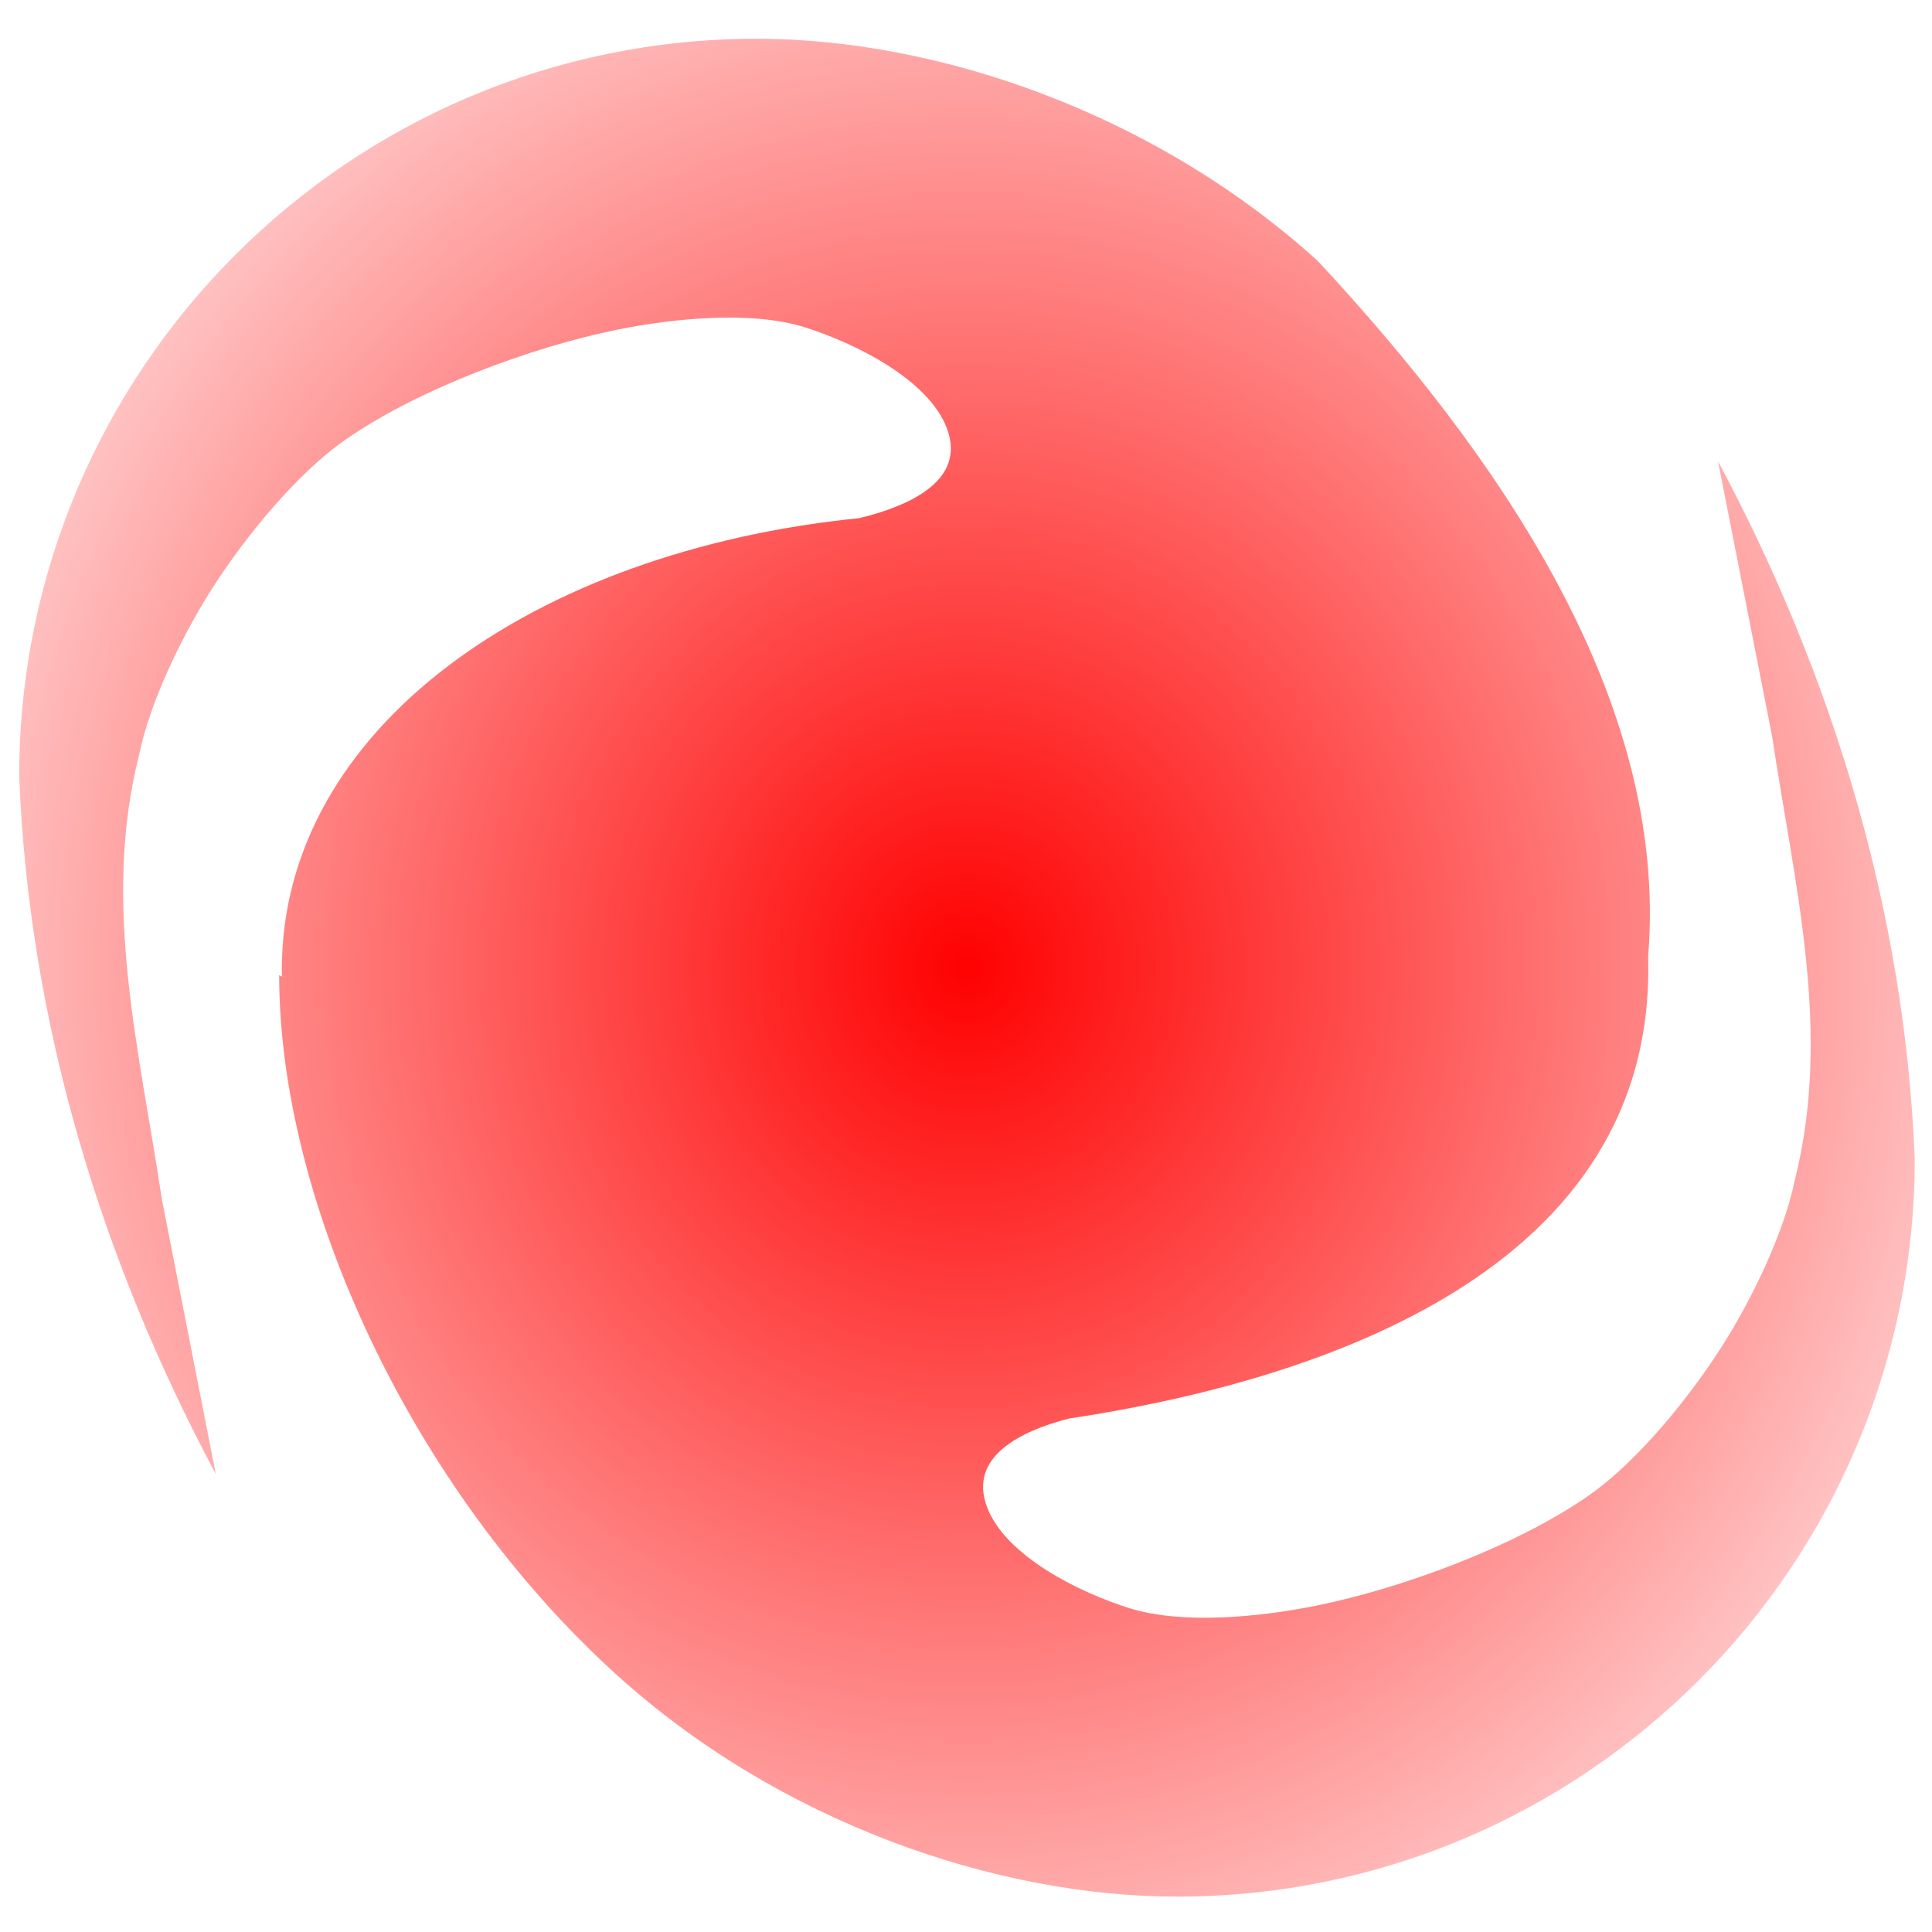 <?xml version="1.0" encoding="UTF-8" standalone="no"?>
<!-- Created with Inkscape (http://www.inkscape.org/) -->
<svg
   xmlns:dc="http://purl.org/dc/elements/1.1/"
   xmlns:cc="http://creativecommons.org/ns#"
   xmlns:rdf="http://www.w3.org/1999/02/22-rdf-syntax-ns#"
   xmlns:svg="http://www.w3.org/2000/svg"
   xmlns="http://www.w3.org/2000/svg"
   xmlns:xlink="http://www.w3.org/1999/xlink"
   xmlns:sodipodi="http://sodipodi.sourceforge.net/DTD/sodipodi-0.dtd"
   xmlns:inkscape="http://www.inkscape.org/namespaces/inkscape"
   width="500"
   height="500"
   id="svg2"
   sodipodi:version="0.32"
   inkscape:version="0.46"
   version="1.0"
   sodipodi:docname="nebula.svg"
   inkscape:output_extension="org.inkscape.output.svg.inkscape"
   inkscape:export-filename="/home/jimmy/art/rocket_ship/images/nebula_orange.png"
   inkscape:export-xdpi="90"
   inkscape:export-ydpi="90">
  <defs
     id="defs4">
    <linearGradient
       id="linearGradient3204">
      <stop
         style="stop-color:#ff0101;stop-opacity:1;"
         offset="0"
         id="stop3206" />
      <stop
         style="stop-color:#ff0101;stop-opacity:0;"
         offset="1"
         id="stop3208" />
    </linearGradient>
    <inkscape:perspective
       sodipodi:type="inkscape:persp3d"
       inkscape:vp_x="0 : 526.18109 : 1"
       inkscape:vp_y="0 : 1000 : 0"
       inkscape:vp_z="744.09448 : 526.18109 : 1"
       inkscape:persp3d-origin="372.04724 : 350.78739 : 1"
       id="perspective10" />
    <radialGradient
       inkscape:collect="always"
       xlink:href="#linearGradient3204"
       id="radialGradient3210"
       cx="250.25"
       cy="250.438"
       fx="250.25"
       fy="250.438"
       r="245.781"
       gradientTransform="matrix(1.391,-3.7433392e-8,1.9237124e-8,1.474,-97.902,-118.791)"
       gradientUnits="userSpaceOnUse" />
  </defs>
  <sodipodi:namedview
     id="base"
     pagecolor="#ffffff"
     bordercolor="#666666"
     borderopacity="1.0"
     gridtolerance="10000"
     guidetolerance="10"
     objecttolerance="10"
     inkscape:pageopacity="0.0"
     inkscape:pageshadow="2"
     inkscape:zoom="0.988"
     inkscape:cx="250"
     inkscape:cy="250"
     inkscape:document-units="px"
     inkscape:current-layer="layer2"
     showgrid="false"
     inkscape:window-width="975"
     inkscape:window-height="726"
     inkscape:window-x="358"
     inkscape:window-y="72" />
  <g
     inkscape:label="Layer 1"
     inkscape:groupmode="layer"
     id="layer1"
     sodipodi:insensitive="true"
     style="display:none">
    <rect
       style="fill:#000000;fill-rule:evenodd;stroke:#000000;stroke-width:1px;stroke-linecap:butt;stroke-linejoin:miter;stroke-opacity:1"
       id="rect2385"
       width="493.927"
       height="494.939"
       x="4.049"
       y="3.036" />
  </g>
  <g
     inkscape:groupmode="layer"
     id="layer2"
     inkscape:label="nebula"
     style="display:inline">
    <path
       style="fill:url(#radialGradient3210);fill-opacity:1;fill-rule:evenodd;stroke:none;stroke-width:1;stroke-linecap:butt;stroke-linejoin:miter;stroke-miterlimit:4;stroke-dasharray:none;stroke-opacity:1"
       d="M 195.844,10.031 C 90.473,10.031 4.969,95.535 4.969,200.906 C 7.455,264.247 25.972,325.615 55.844,381.469 L 41.875,310.312 C 36.174,272.085 26.228,234.026 35.969,195.5 C 38.814,181.408 47.517,163.736 55.312,151.656 C 63.532,138.919 76.661,122.749 89.062,114.031 C 107.833,100.837 137.447,89.823 159.938,85.281 C 174.111,82.419 194.32,80.355 208.125,84.656 C 221.099,88.699 240.295,98.15 245.062,110.875 C 250.097,124.313 235.458,130.924 222.406,134.094 C 138.105,142.575 72.938,188.515 72.938,250.906 C 72.938,251.52 72.956,252.14 72.969,252.75 L 72.25,252.375 C 72.25,310.928 106.41,385.14 159.344,433.219 C 201.668,471.661 257.807,490.844 304.625,490.844 C 409.996,490.844 495.531,405.309 495.531,299.938 C 493.045,236.597 474.497,175.229 444.625,119.375 L 458.625,190.562 C 464.326,228.79 474.241,266.817 464.5,305.344 C 461.655,319.436 452.952,337.108 445.156,349.188 C 436.937,361.925 423.839,378.126 411.438,386.844 C 392.667,400.038 363.053,411.021 340.562,415.562 C 326.389,418.425 306.18,420.52 292.375,416.219 C 279.401,412.176 260.205,402.725 255.438,390 C 250.58,377.034 264.012,370.389 276.688,367.094 C 276.727,367.084 276.773,367.104 276.812,367.094 C 341.171,357.381 428.952,328.865 426.531,247.594 C 432.059,180.753 386.973,116.999 341.156,67.656 C 298.832,29.214 242.662,10.031 195.844,10.031 z"
       id="path2388"
       sodipodi:nodetypes="cccccssssscsccssccccsssssscccc" />
    <rect
       style="fill:#ff0000;fill-rule:evenodd;stroke:#000000;stroke-width:1px;stroke-linecap:butt;stroke-linejoin:miter;stroke-opacity:1"
       id="rect3219"
       width="20.243"
       height="21.255"
       x="-26.316"
       y="94.13" />
  </g>
</svg>
